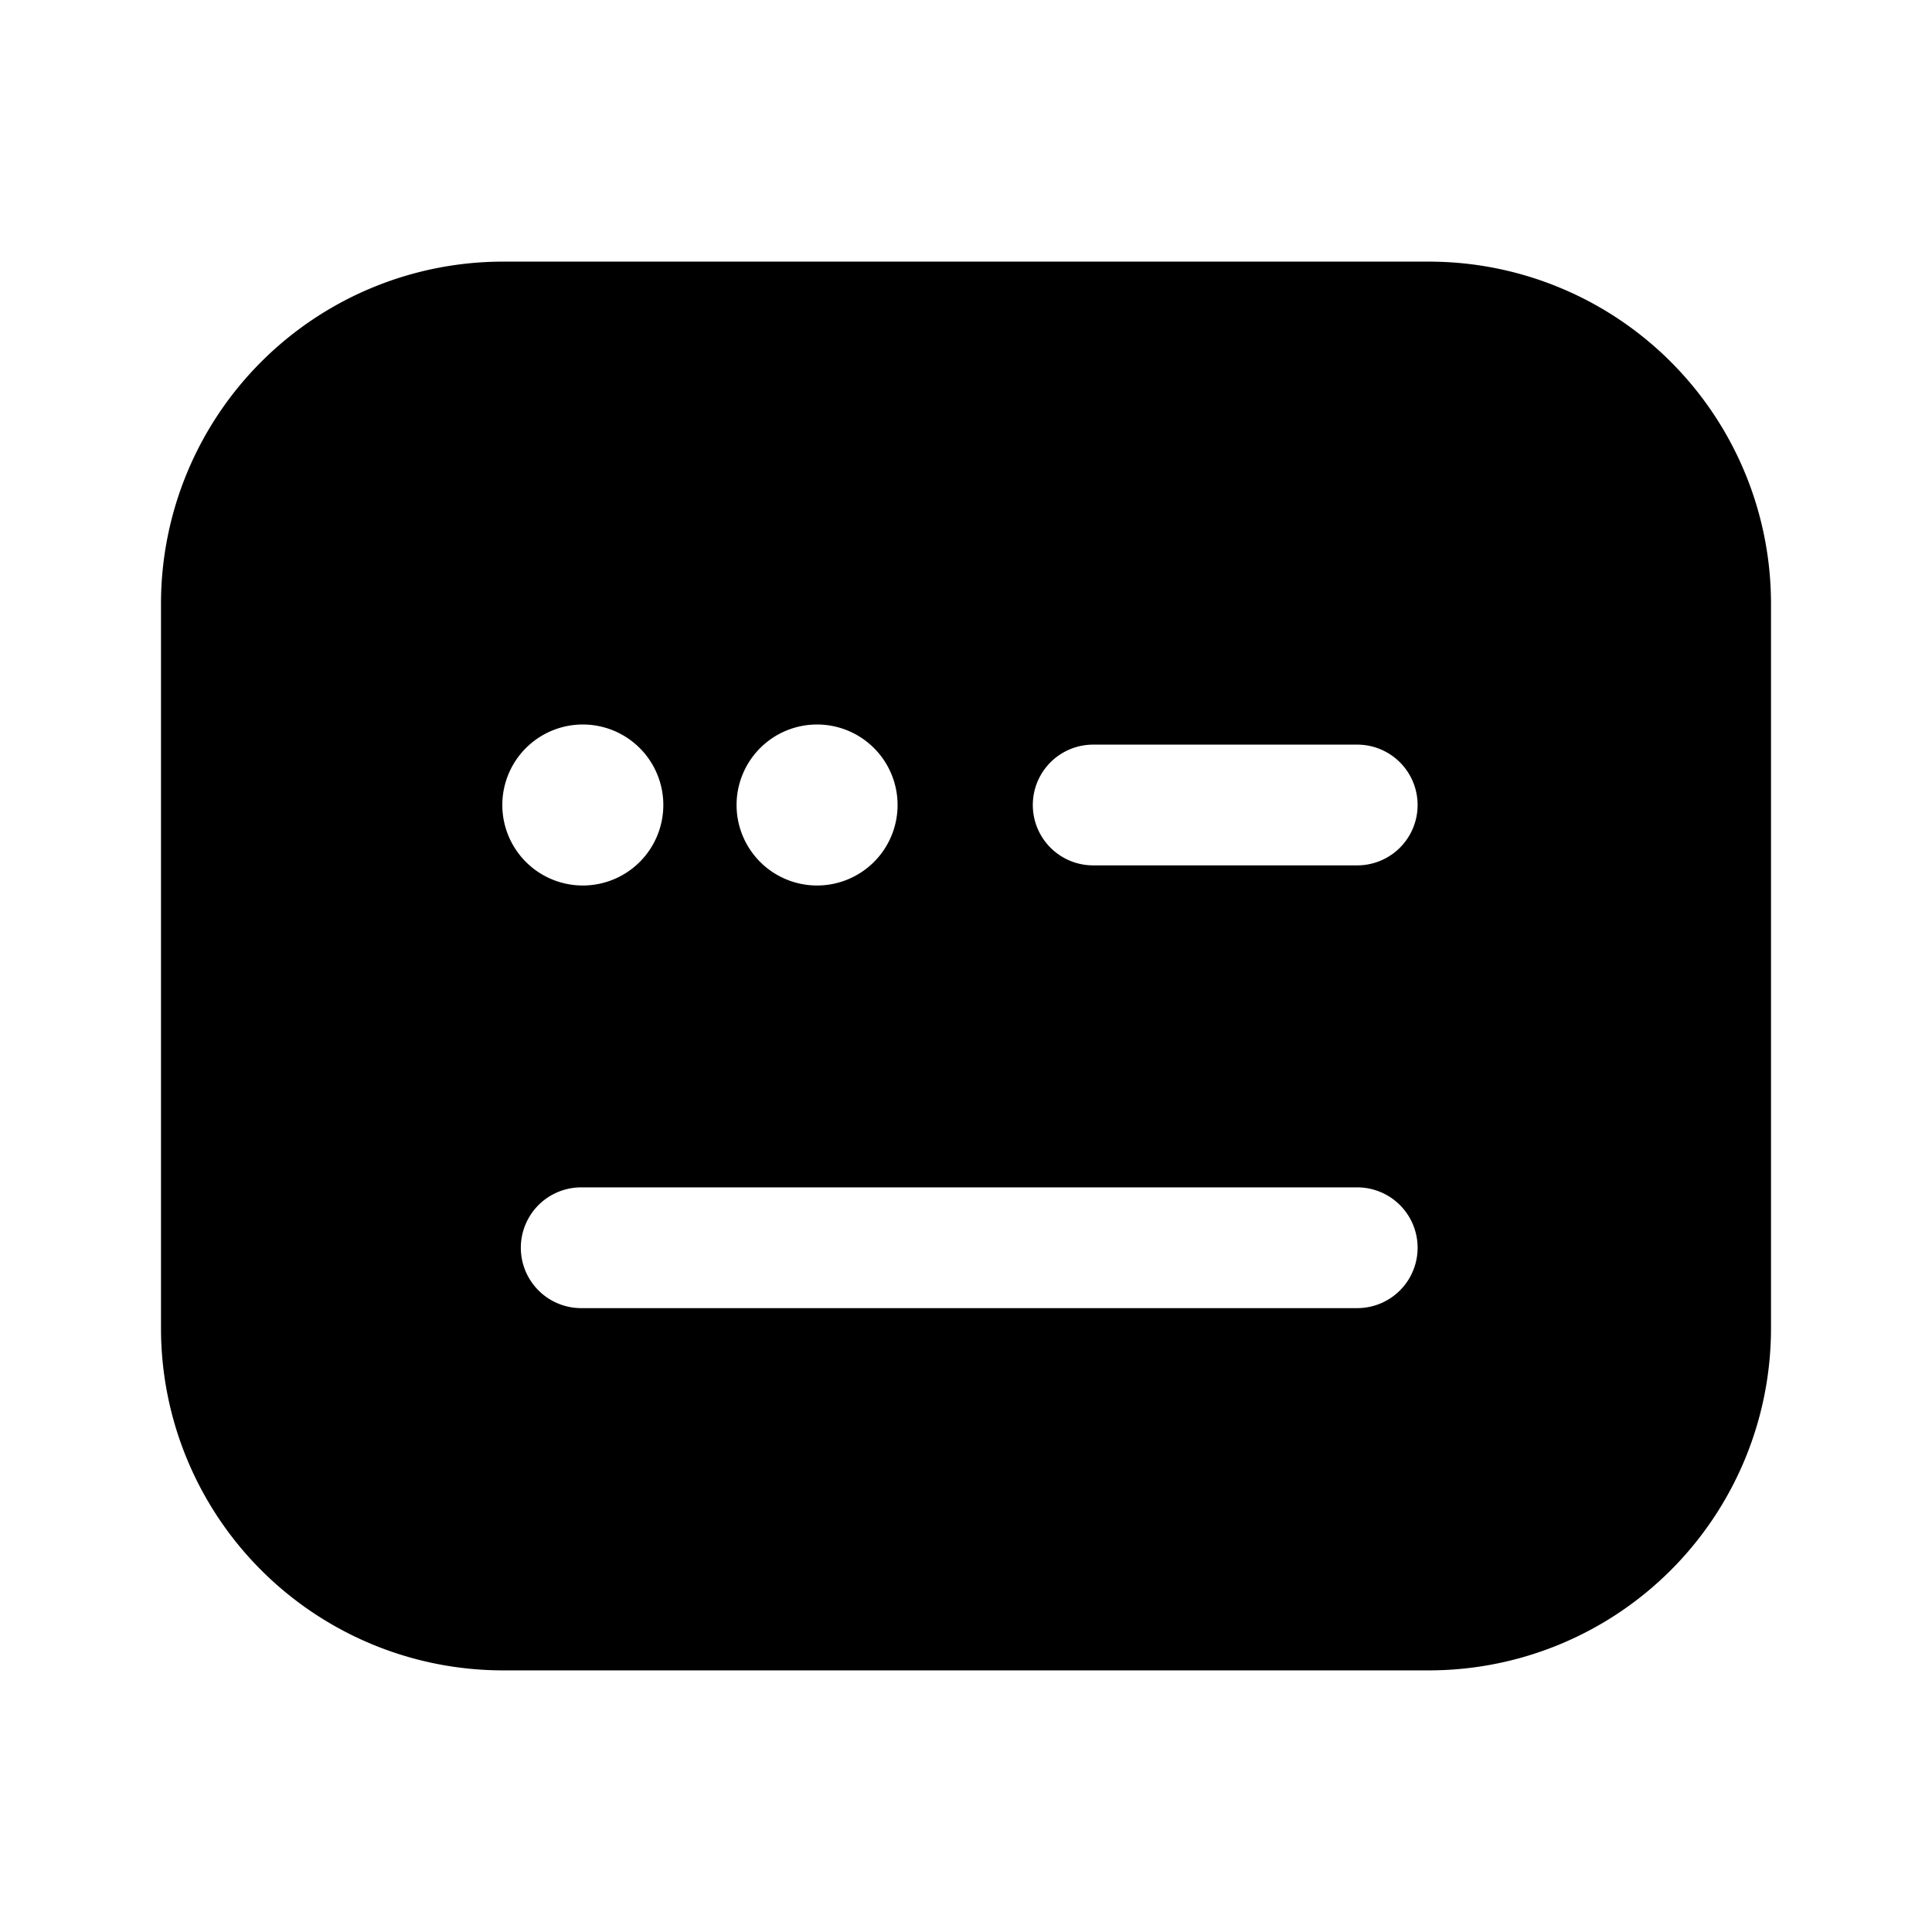 <svg xmlns="http://www.w3.org/2000/svg" viewBox="0 0 24 24"><g id="devices"><path fill="currentColor" id="devices-2" data-name="devices" d="M17.75,3.25H6.25A4.25,4.25,0,0,0,2,7.5v9a4.25,4.25,0,0,0,4.25,4.25h11.5A4.25,4.25,0,0,0,22,16.5v-9A4.25,4.25,0,0,0,17.75,3.25ZM10.15,9a1,1,0,1,1-1,1A1,1,0,0,1,10.15,9ZM6.24,10a1,1,0,1,1,1,1A1,1,0,0,1,6.24,10Zm10.62,6.25H7.22a.75.75,0,1,1,0-1.5h9.64a.75.75,0,0,1,0,1.5Zm0-5.5H13.58a.75.75,0,1,1,0-1.5h3.28a.75.75,0,0,1,0,1.5Z"/></g></svg>
